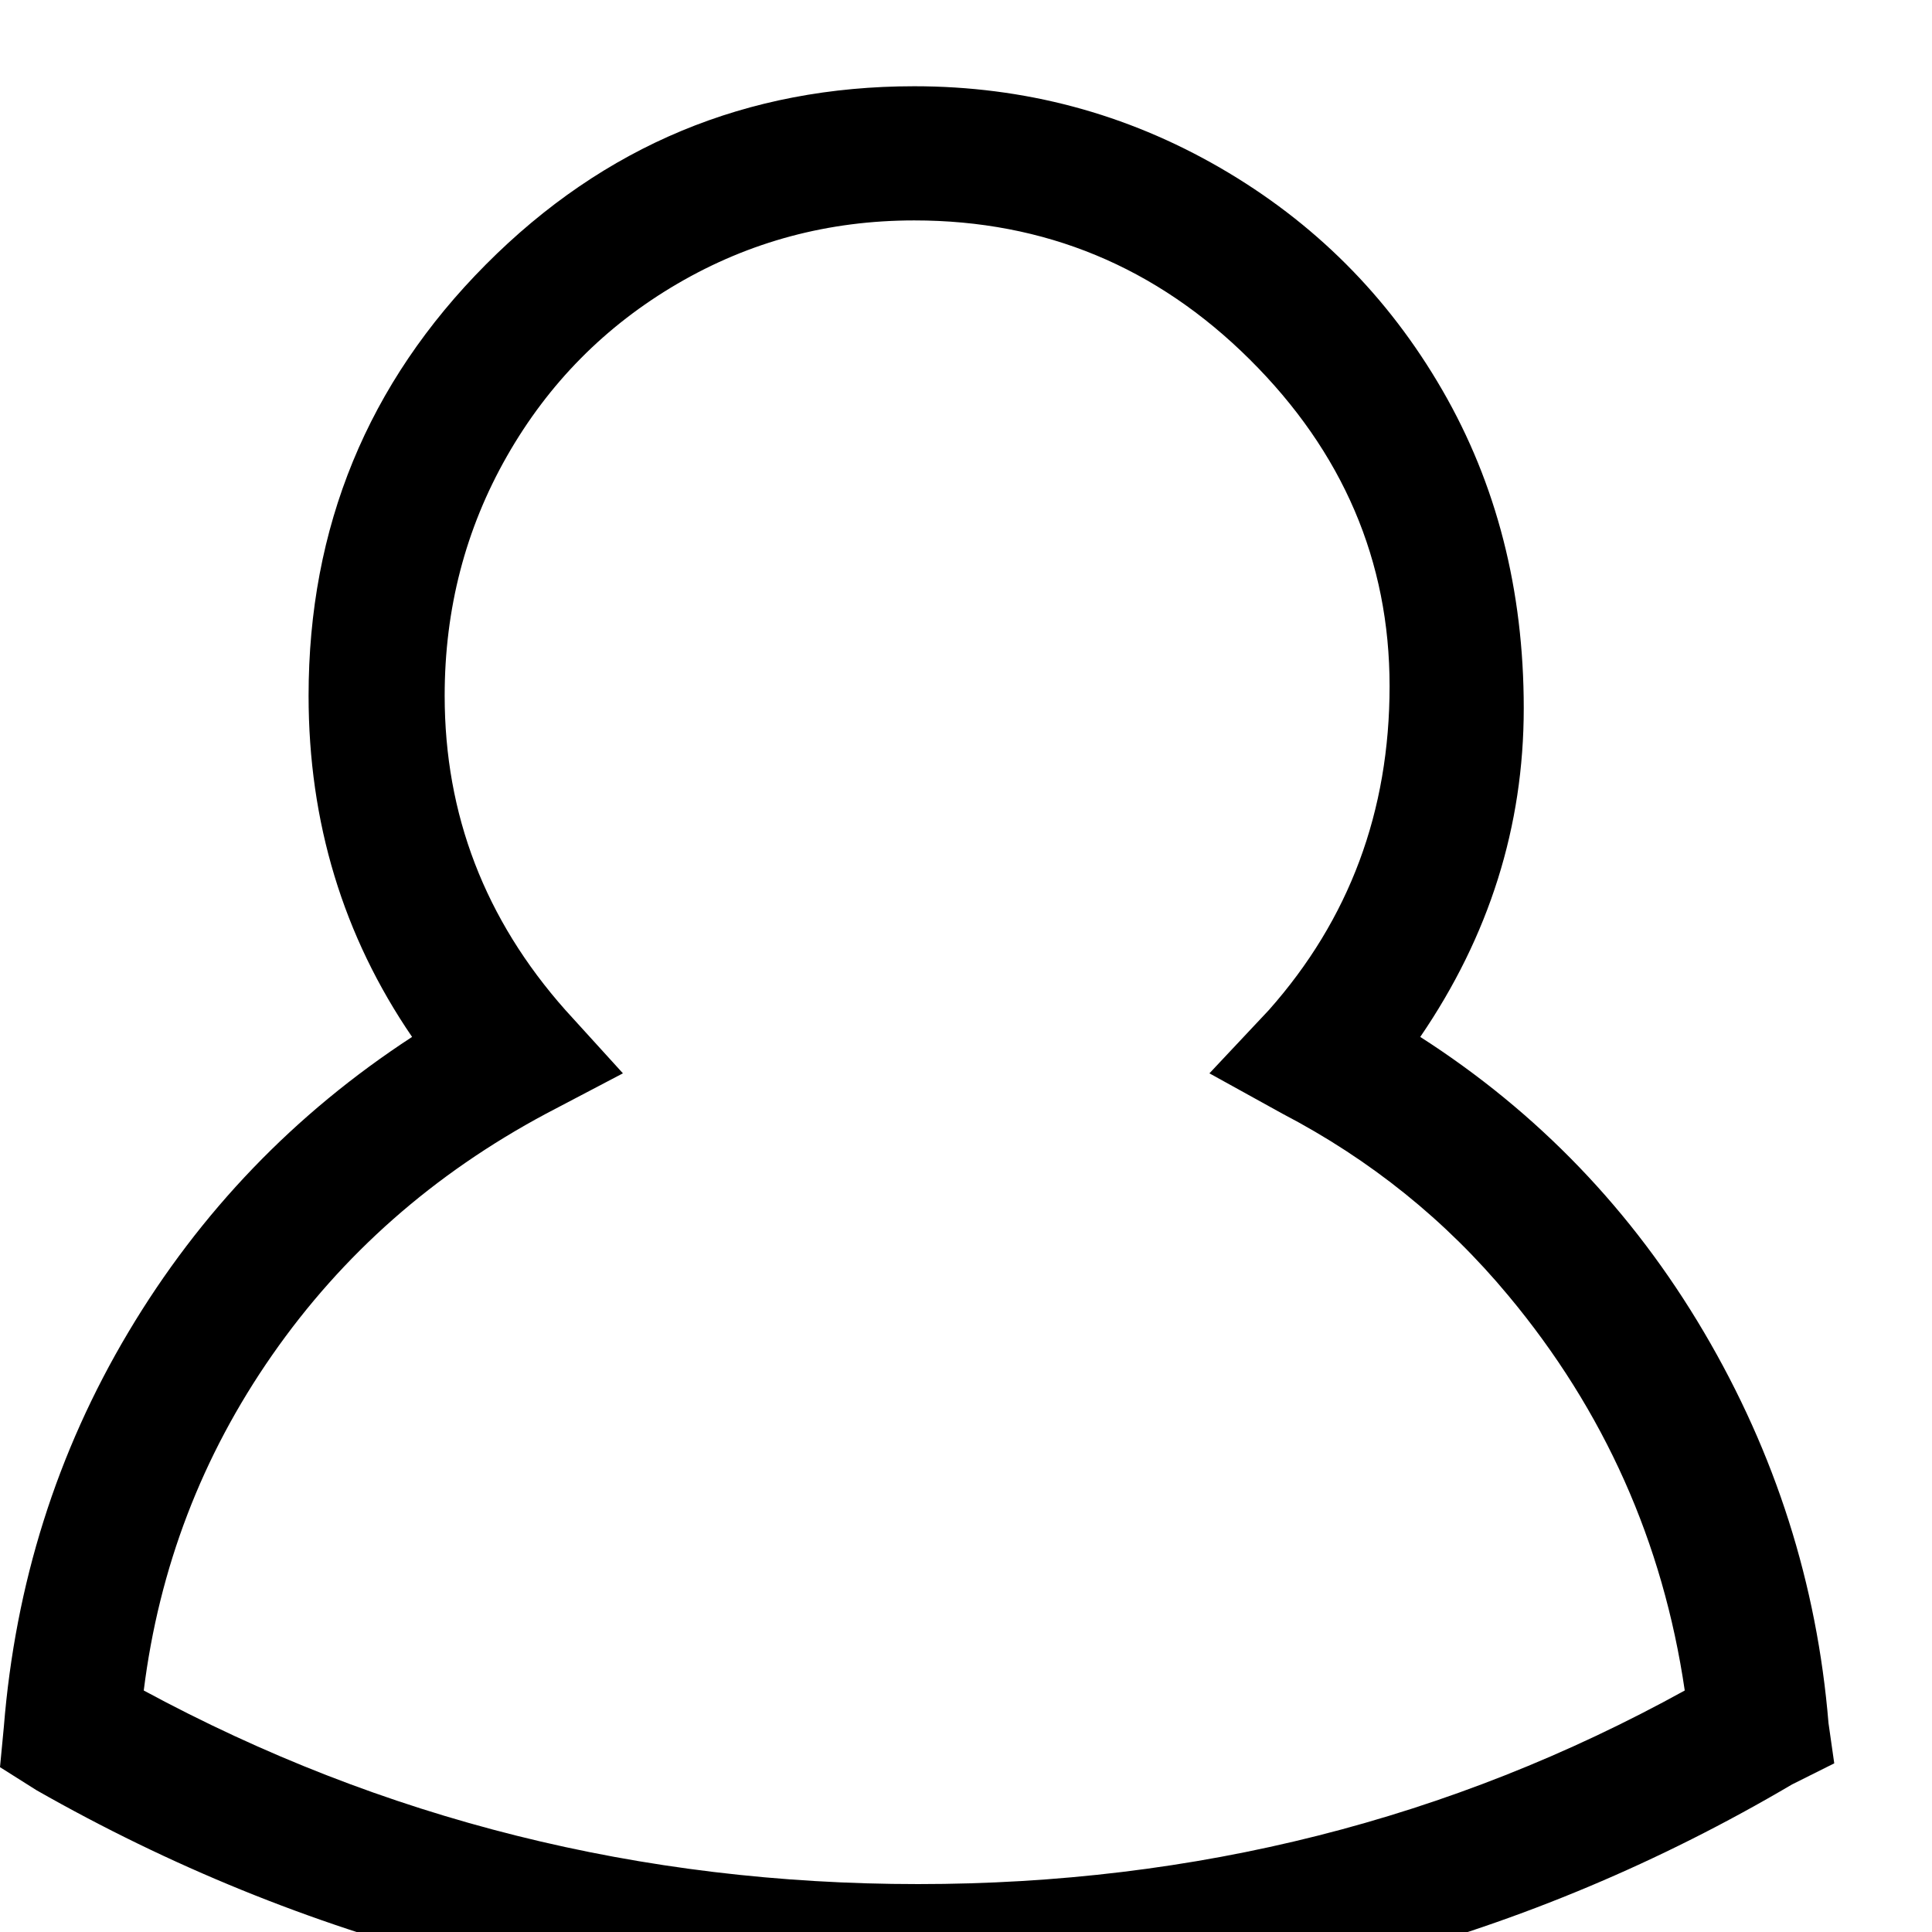 <svg xmlns="http://www.w3.org/2000/svg" viewBox="0 0 1008 1008"><path fill="currentColor" d="M935 931q-207 122-457 122T19 934L0 922l2-21q9-112 65-206t148-154q-54-79-54-178 0-132 92.5-225T477 45q86 0 159.5 42.5t116 116 42.5 166T741 541q92 59 148 154t65 204l3 21zM75 882q187 101 404 101t400-101q-17-116-92-206-49-59-118-95l-38-21 31-33q63-71 63-169t-73-170.5T477 115q-67 0-123.5 33t-89 90T232 363q0 93 63 164l30 33-40 21q-88 47-143 126T75 882z"/></svg>
